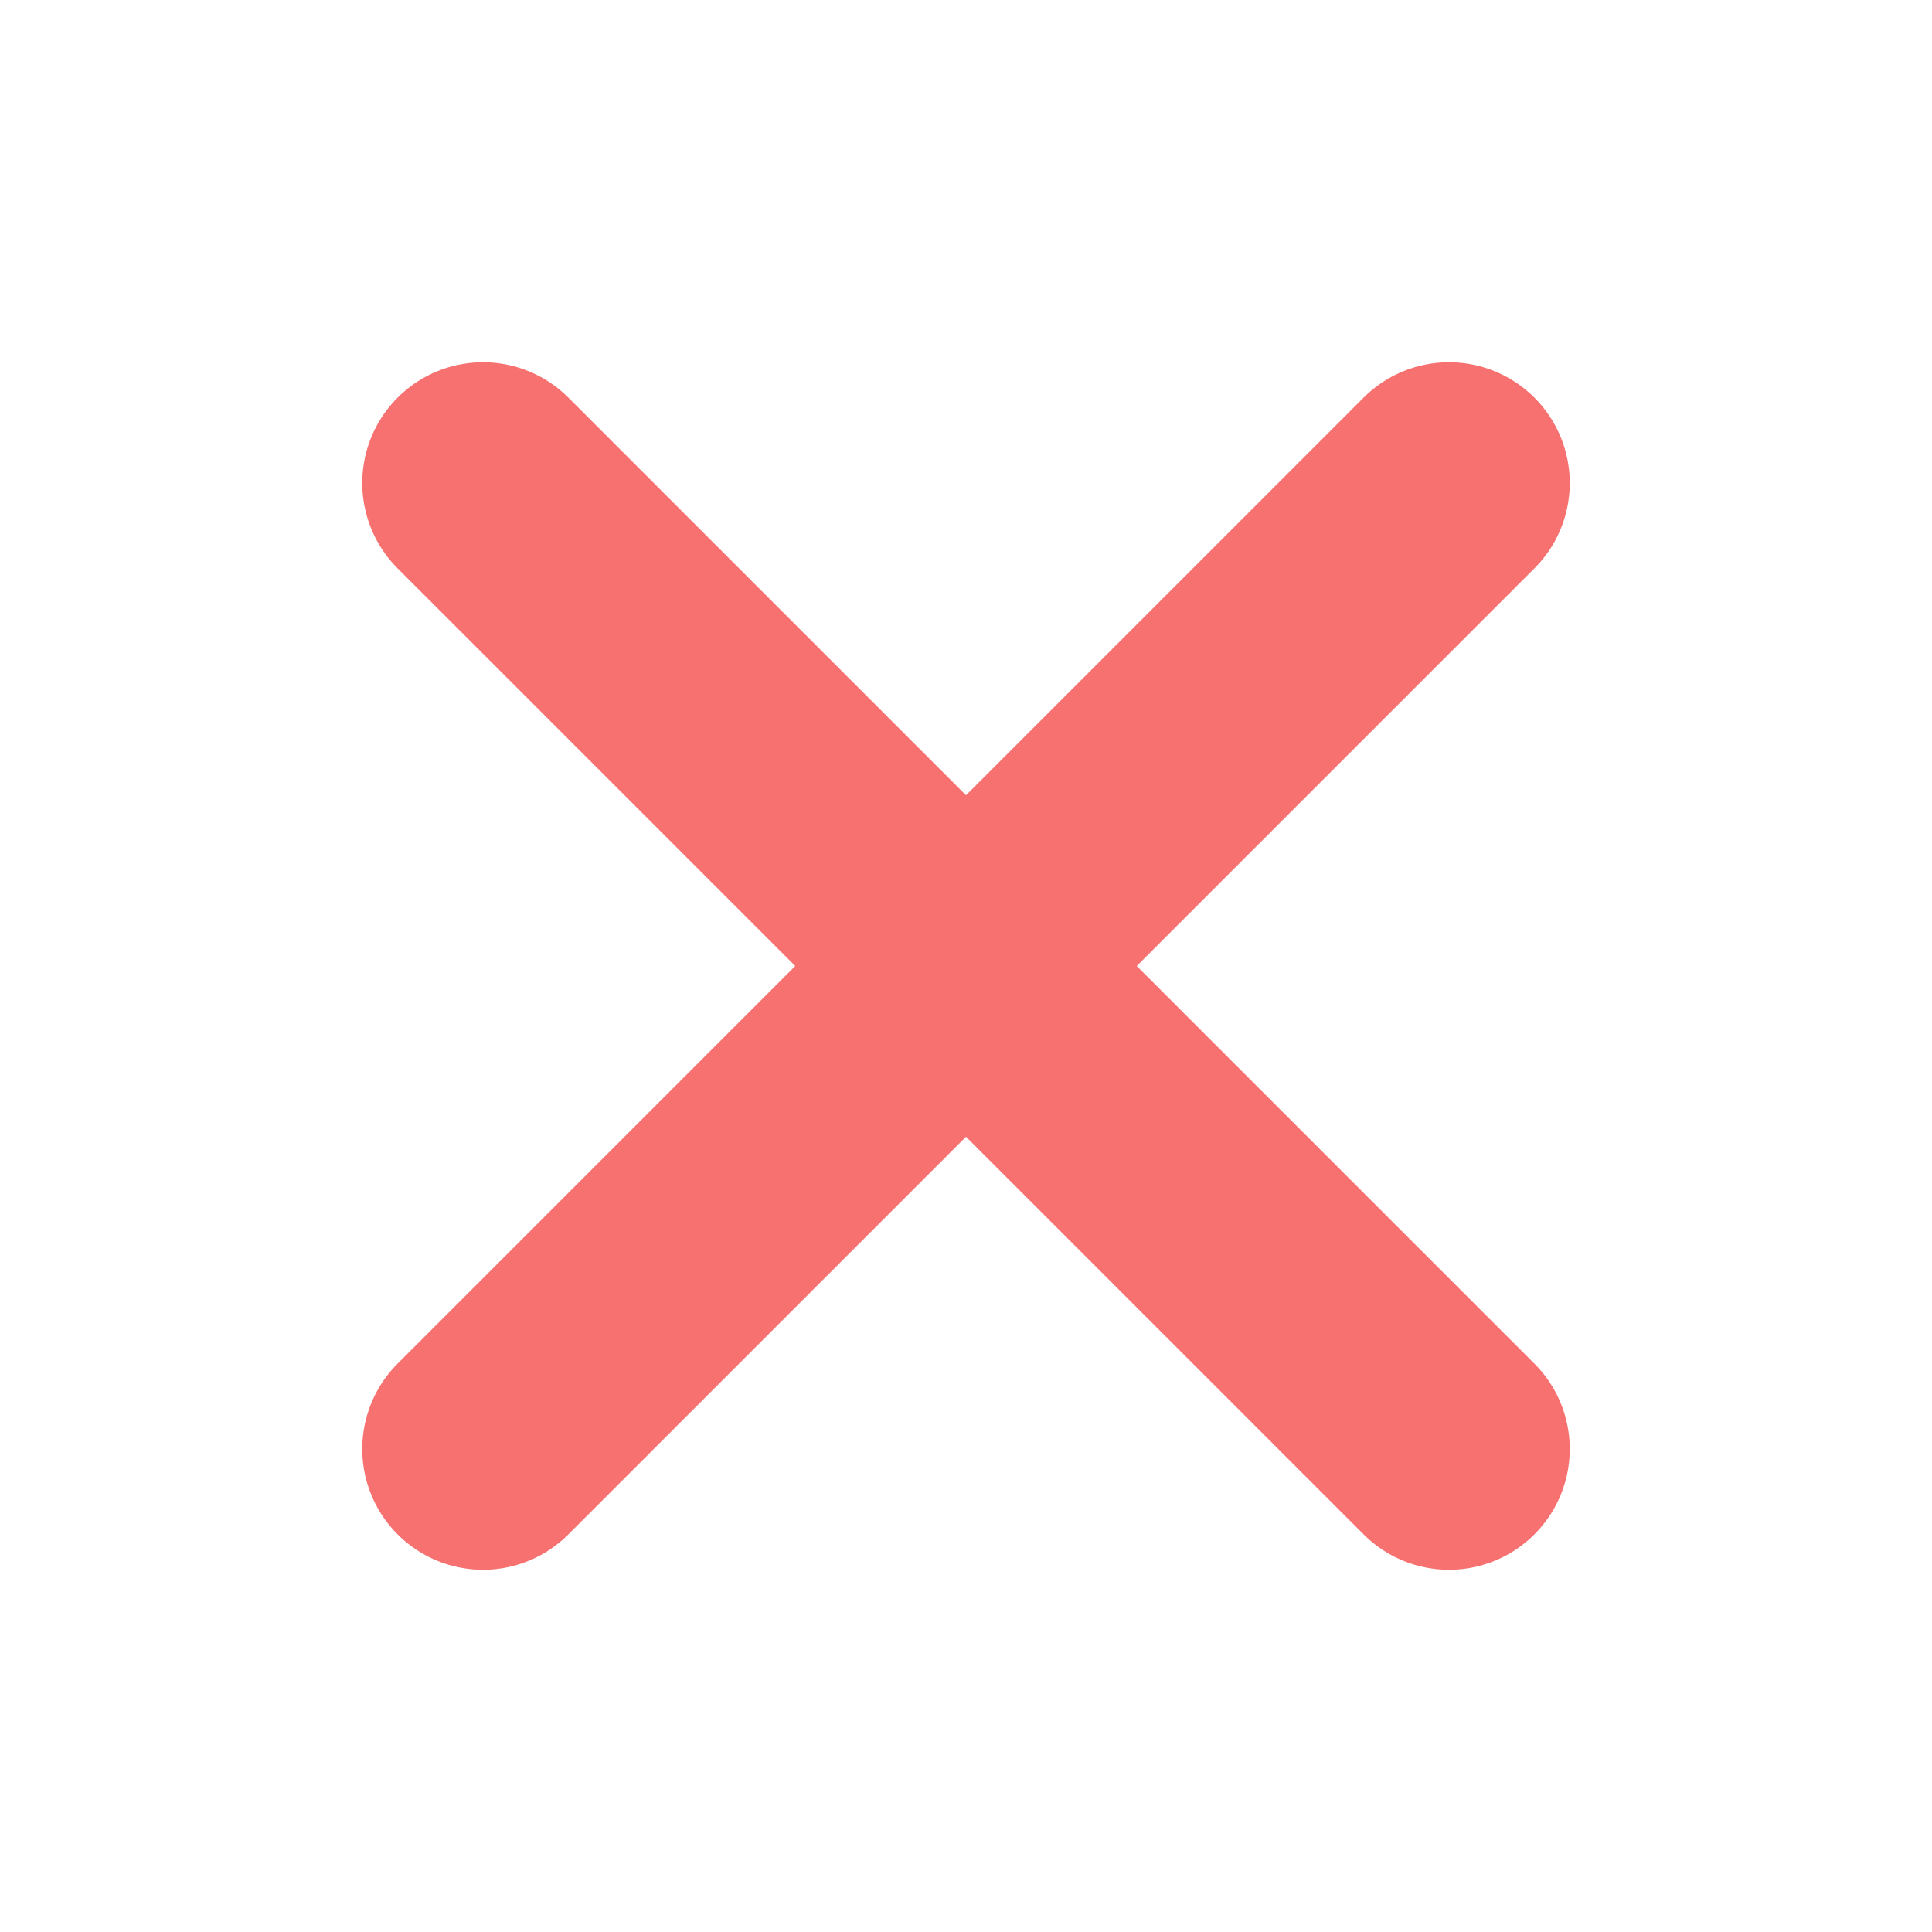 <svg xmlns="http://www.w3.org/2000/svg" fill="none" viewBox="0 0 24 24" stroke-width="3" stroke="currentColor" style="color: rgb(248, 113, 113);">
  <path stroke-linecap="round" stroke-linejoin="round" d="M6 18L18 6M6 6l12 12" />
</svg>
